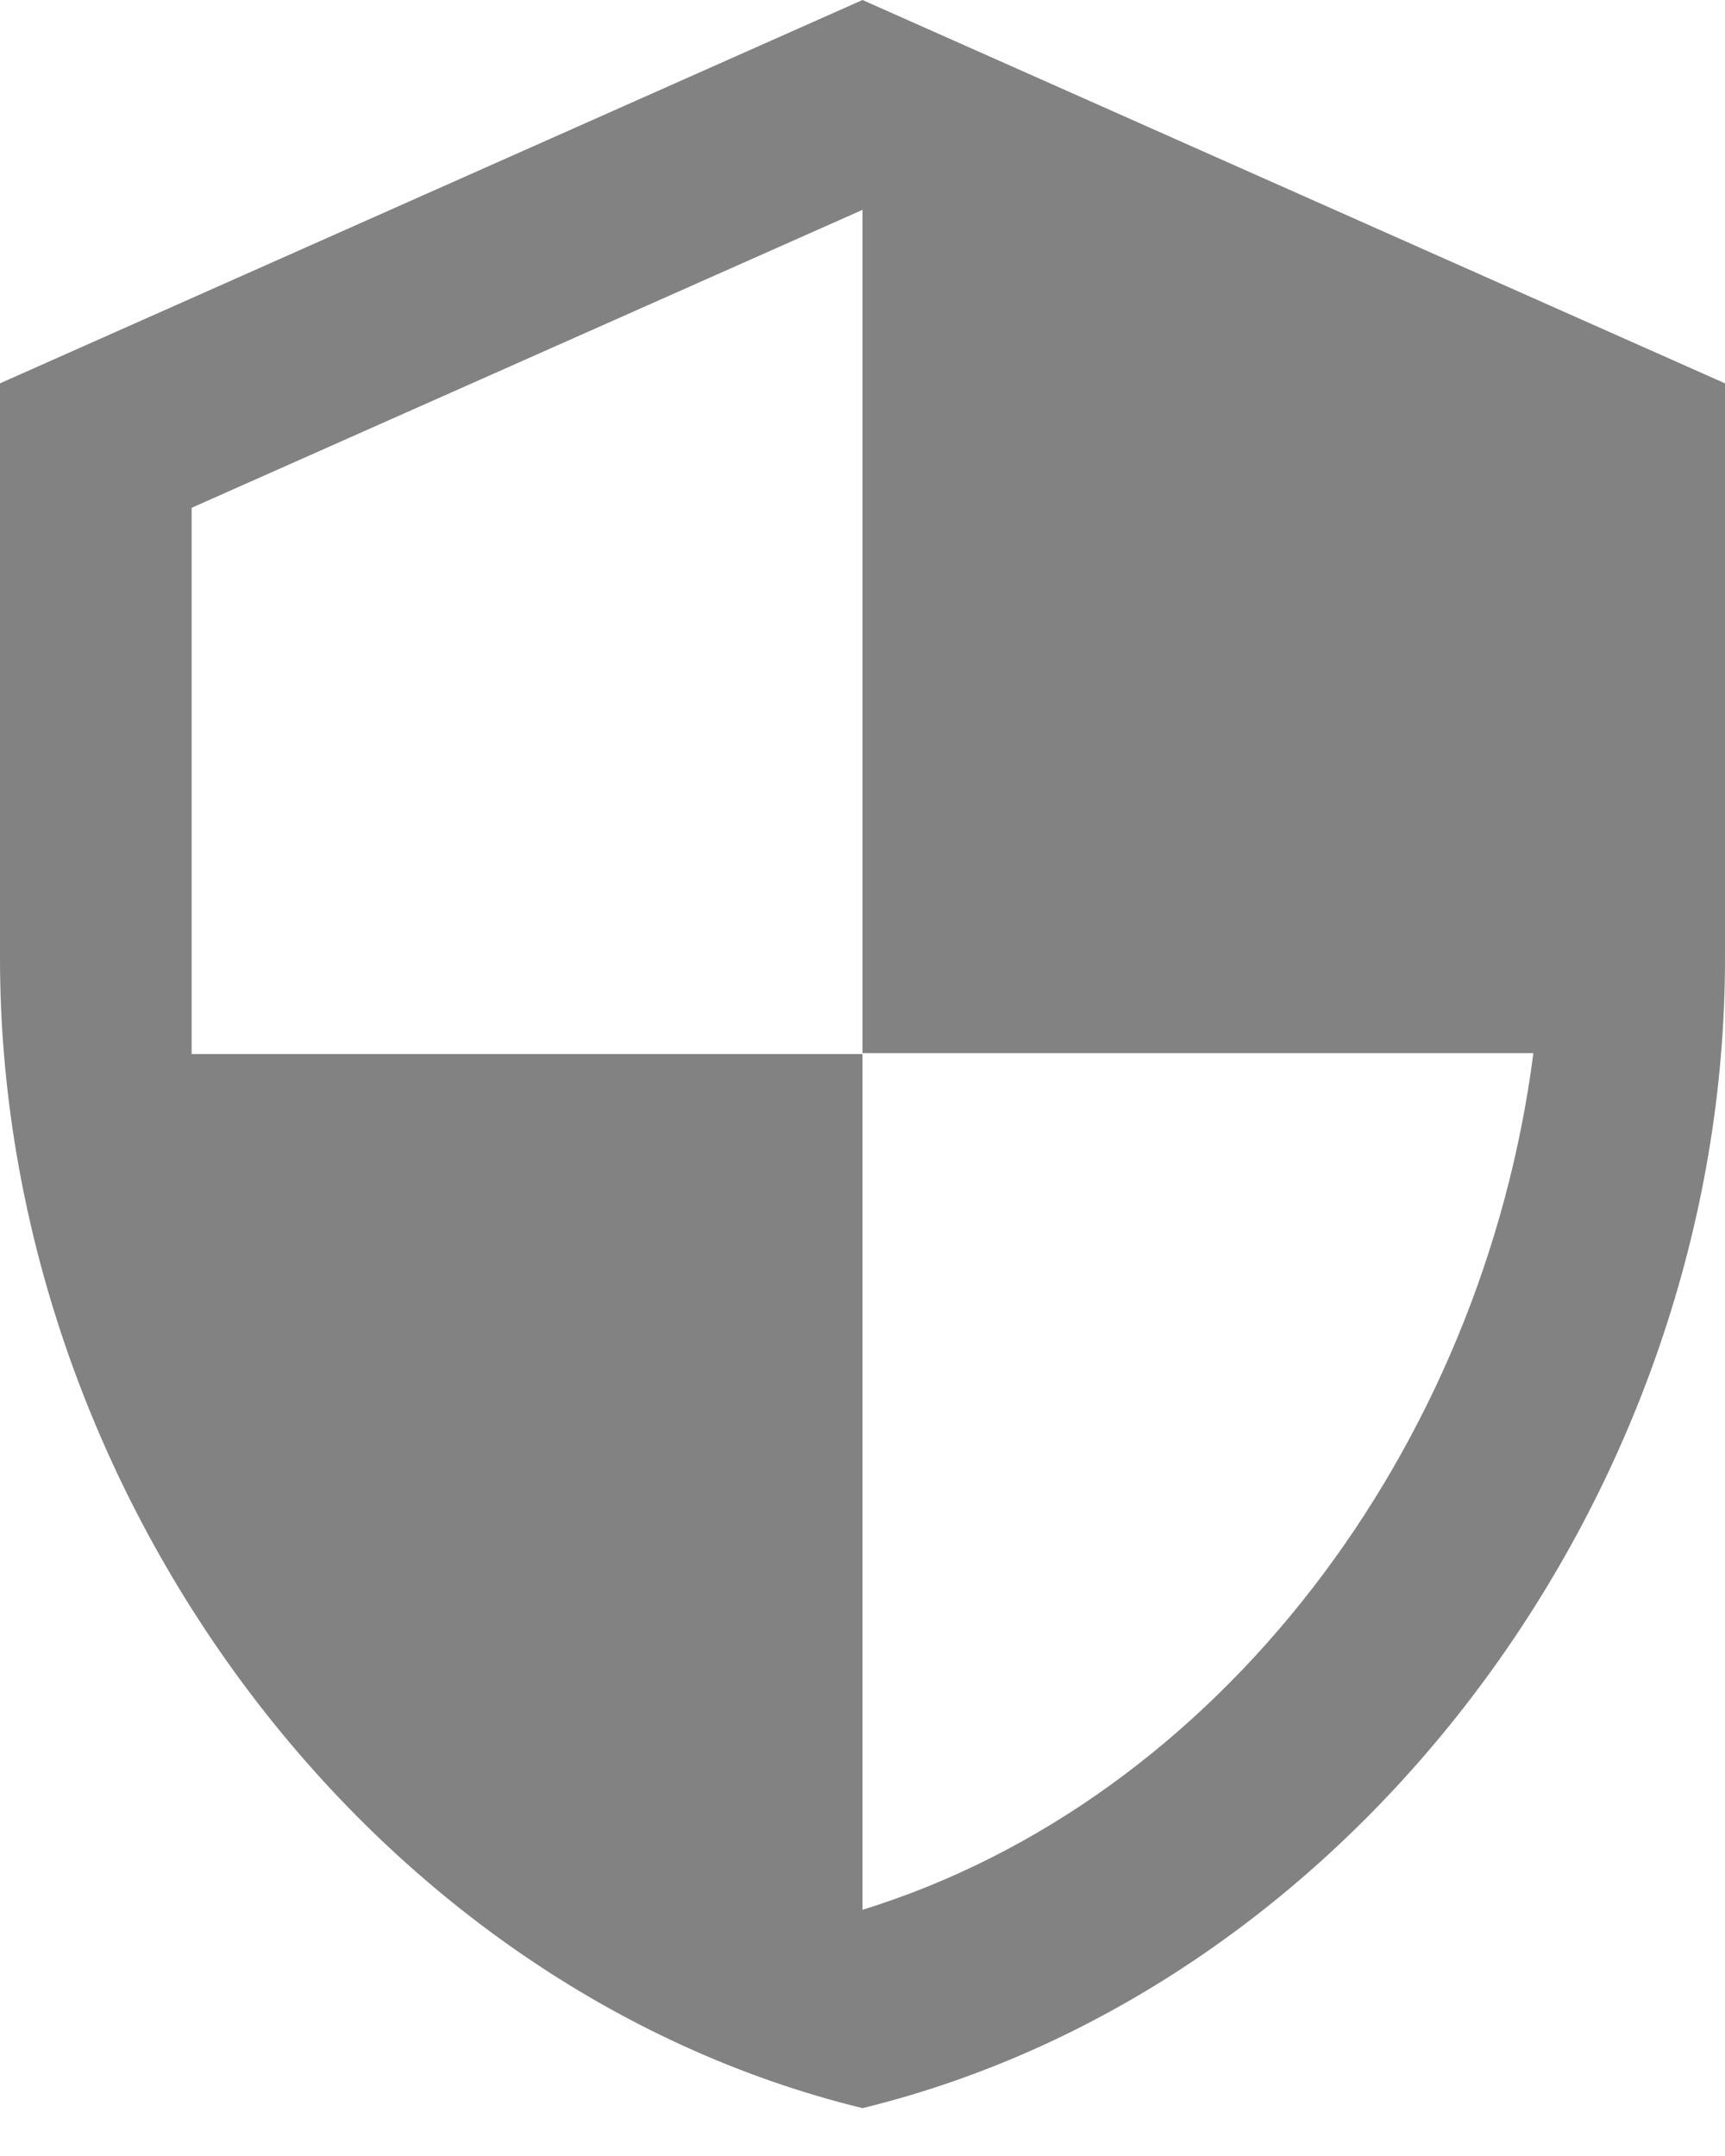 <svg width="12" height="15" viewBox="0 0 12 15" fill="none" xmlns="http://www.w3.org/2000/svg">
<path d="M6 0L0 2.667V6.667C0 10.367 2.56 13.827 6 14.667C9.44 13.827 12 10.367 12 6.667V2.667L6 0ZM6 7.327H10.667C10.313 10.073 8.48 12.52 6 13.287V7.333H1.333V3.533L6 1.46V7.327Z" fill="#828282"/>
</svg>
